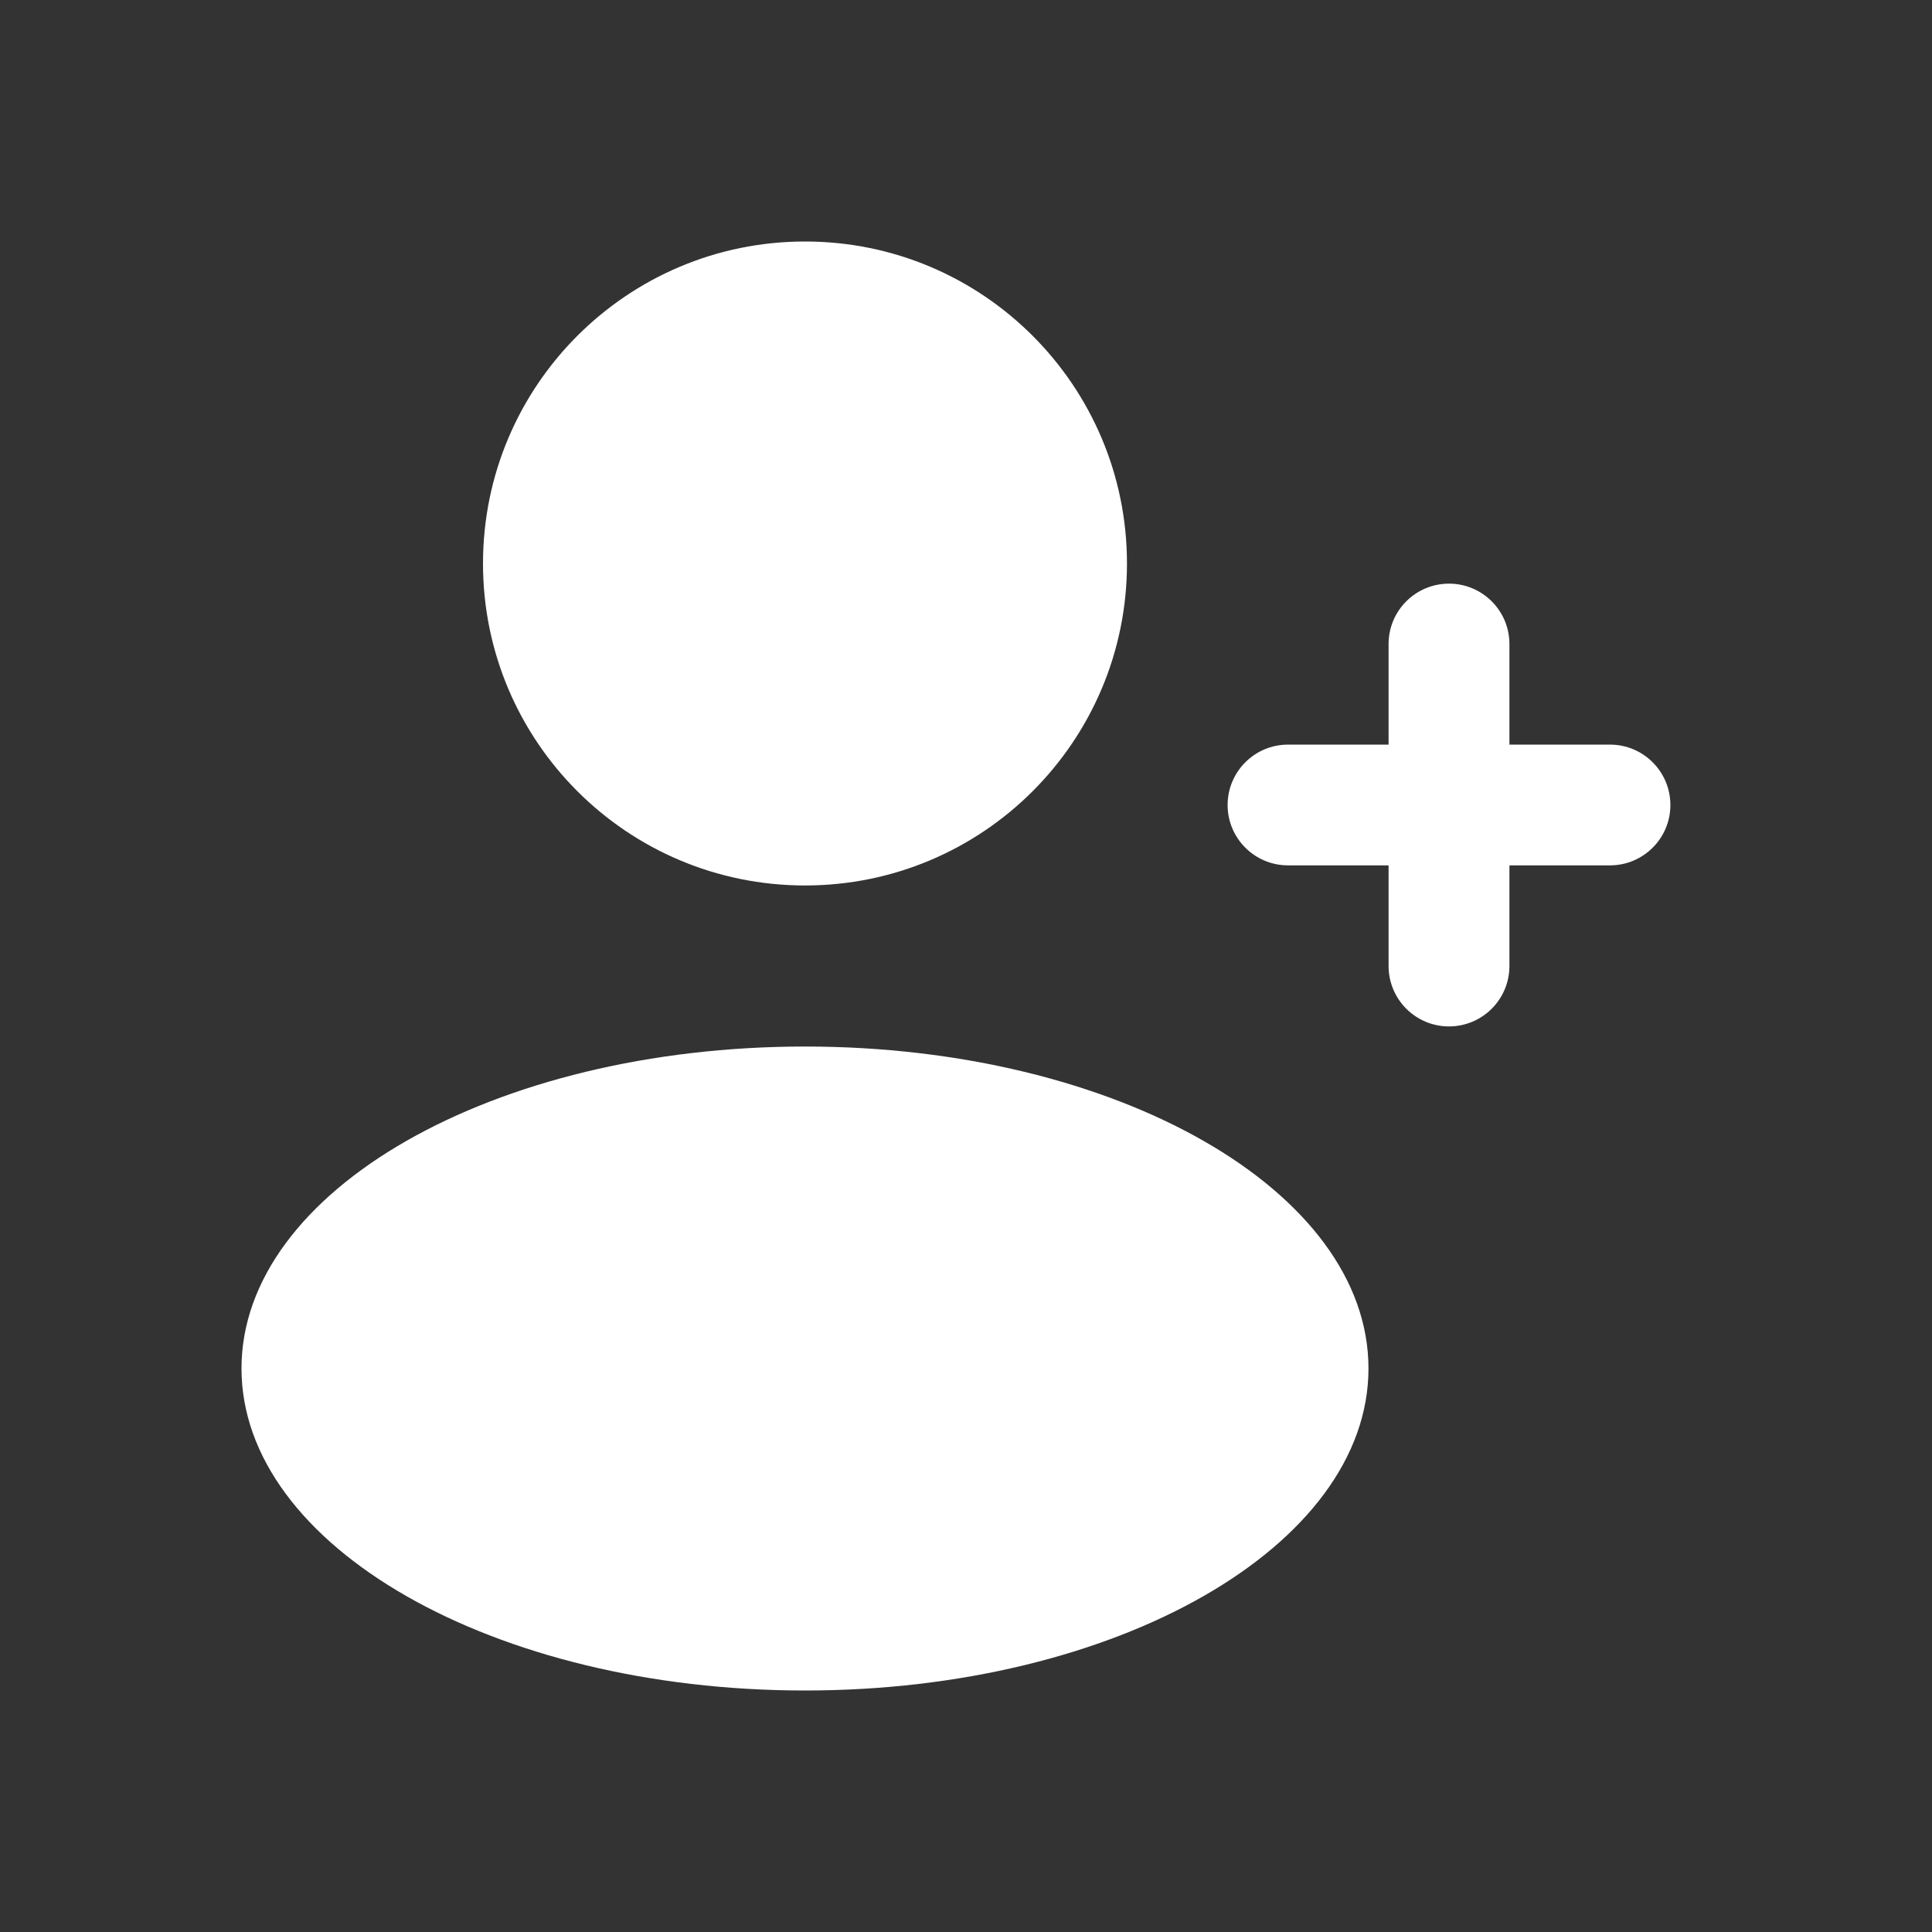 <svg width="22" height="22" viewBox="0 0 22 22" fill="none" xmlns="http://www.w3.org/2000/svg">
<rect x="0" y="0" width="22" height="22" fill="#333333" stroke="none"/>
<path fill-rule="evenodd" clip-rule="evenodd" d="M12.833 6.417C12.833 8.442 11.192 10.083 9.167 10.083C7.142 10.083 5.5 8.442 5.5 6.417C5.5 4.392 7.142 2.75 9.167 2.75C11.192 2.75 12.833 4.392 12.833 6.417ZM15.583 15.583C15.583 17.608 12.71 19.25 9.167 19.25C5.623 19.25 2.75 17.608 2.75 15.583C2.75 13.558 5.623 11.917 9.167 11.917C12.71 11.917 15.583 13.558 15.583 15.583ZM16.5 11.688C16.12 11.688 15.812 11.38 15.812 11V9.854H14.667C14.287 9.854 13.979 9.546 13.979 9.167C13.979 8.787 14.287 8.479 14.667 8.479H15.812V7.333C15.812 6.954 16.12 6.646 16.5 6.646C16.88 6.646 17.188 6.954 17.188 7.333V8.479H18.333C18.713 8.479 19.021 8.787 19.021 9.167C19.021 9.546 18.713 9.854 18.333 9.854H17.188V11C17.188 11.38 16.88 11.688 16.5 11.688Z" fill="white"/>
</svg>

